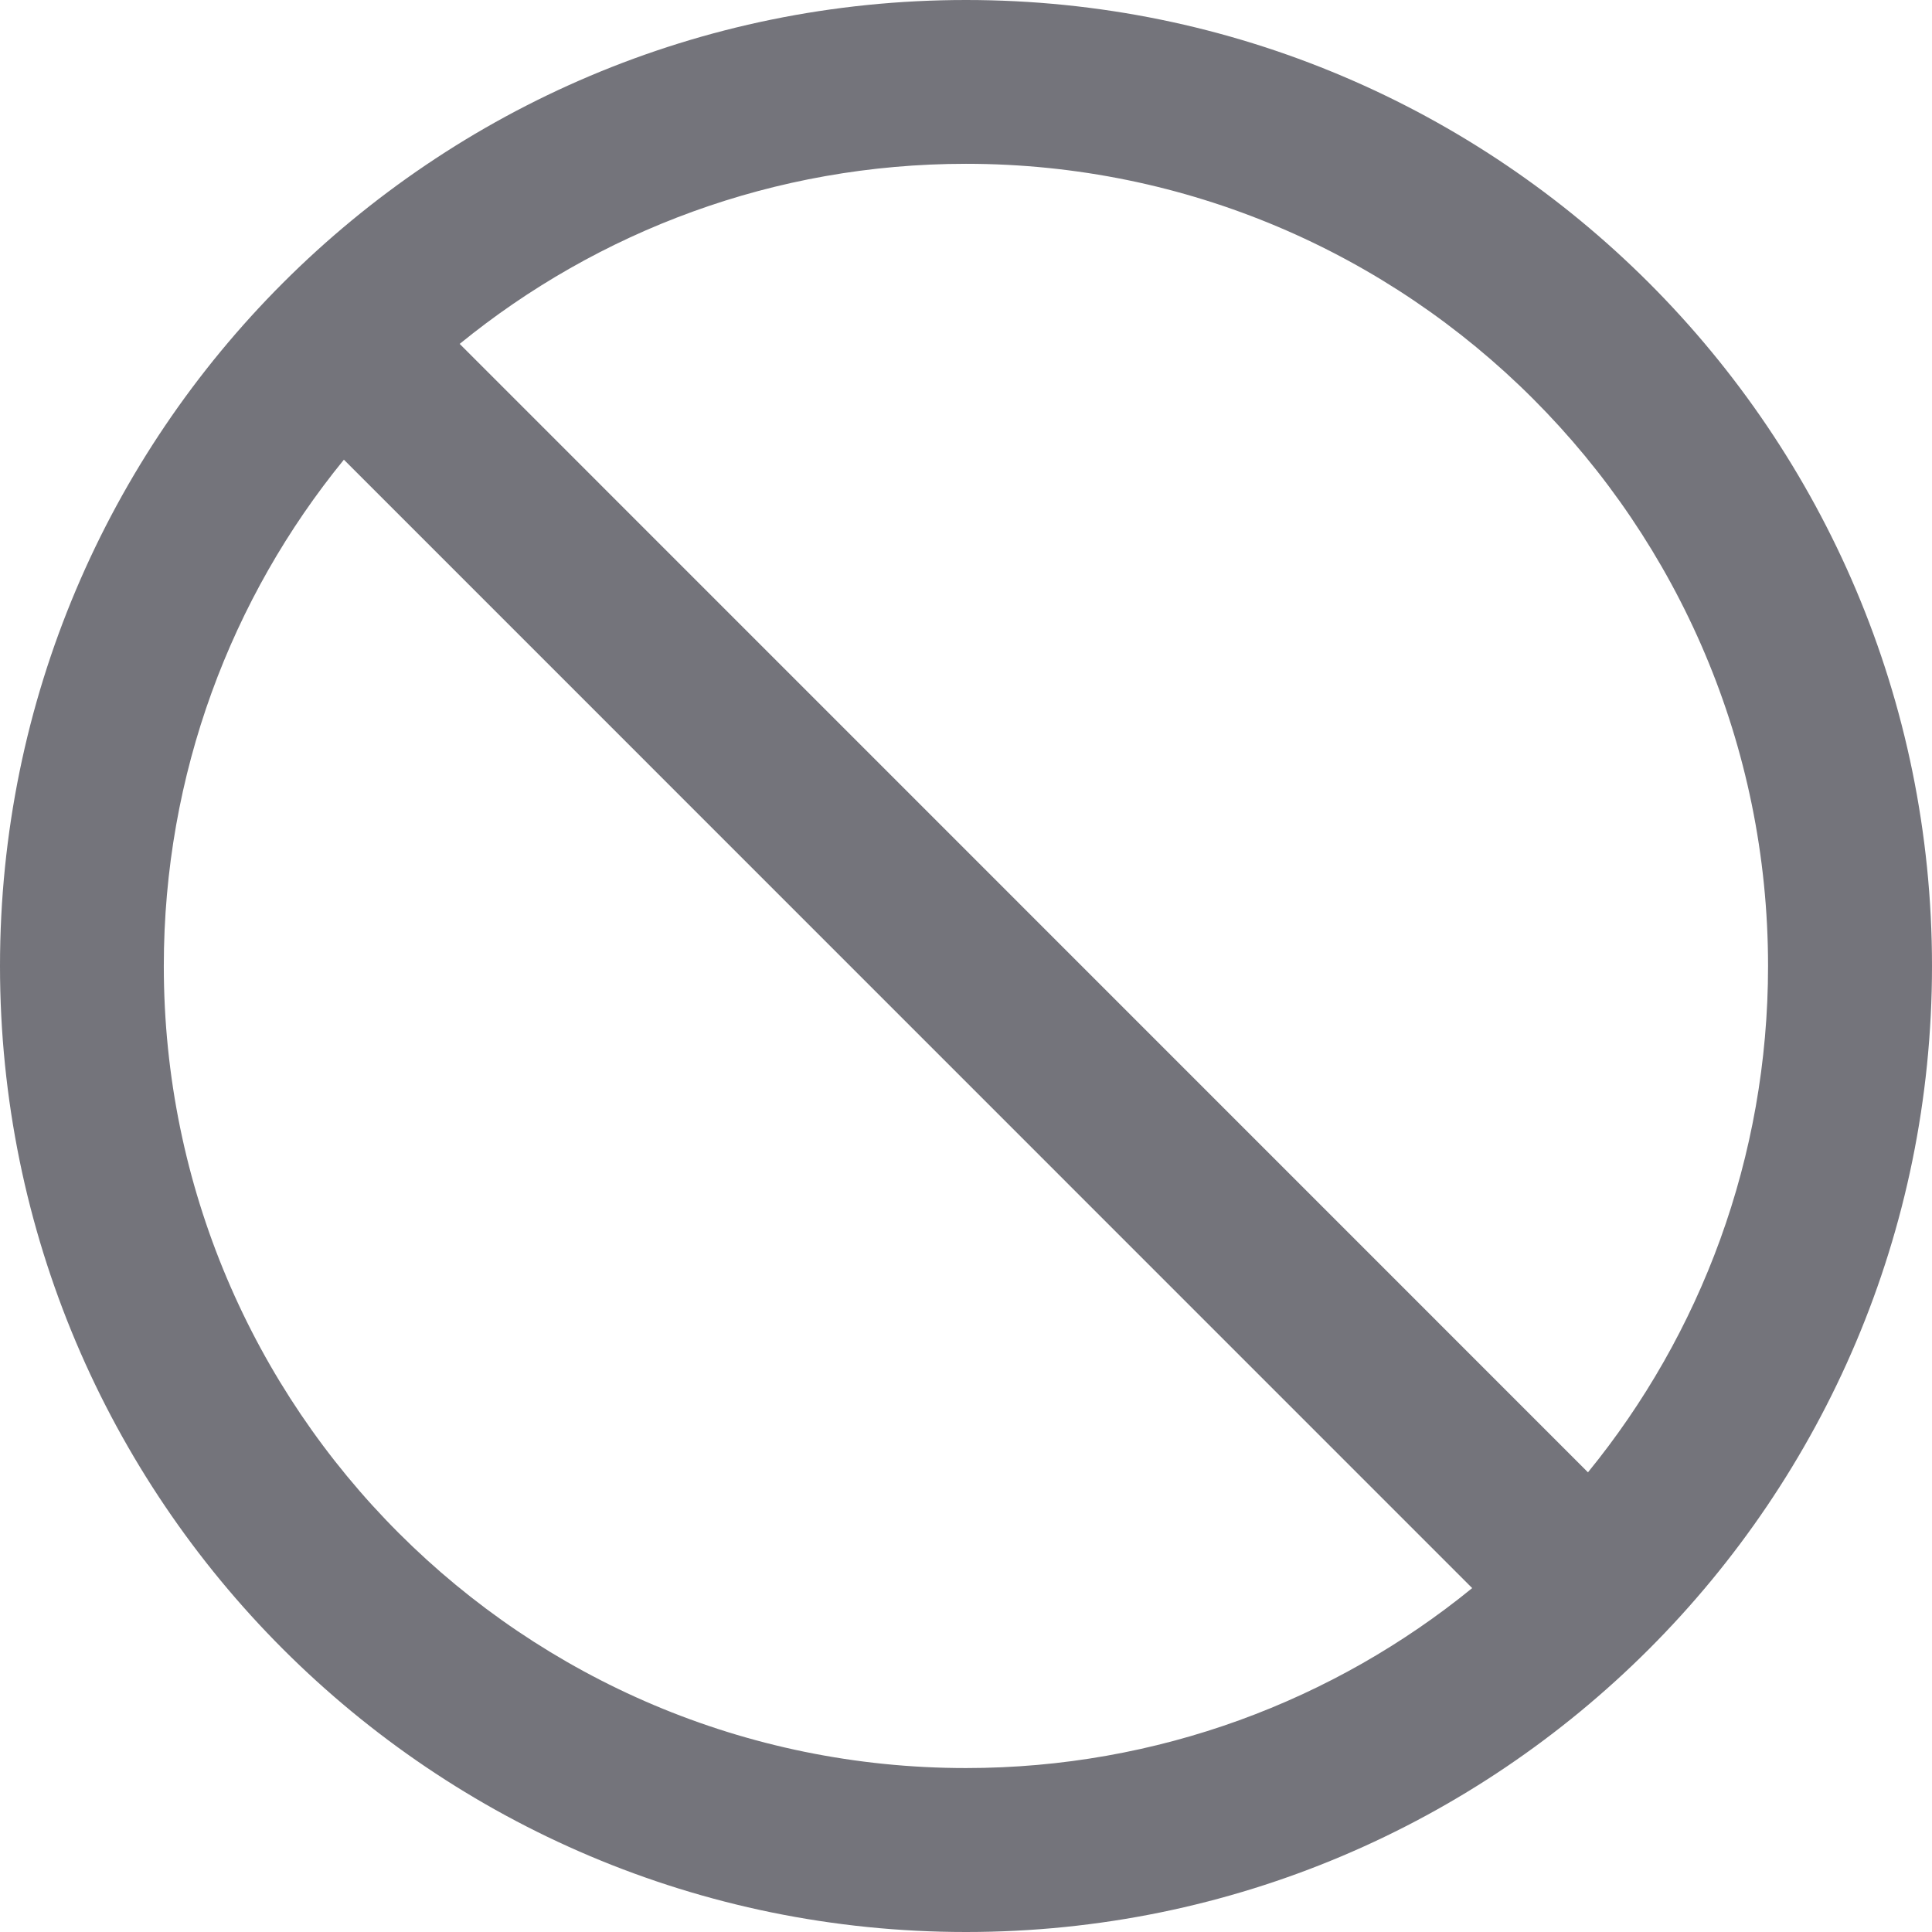 <svg 
 xmlns="http://www.w3.org/2000/svg"
 xmlns:xlink="http://www.w3.org/1999/xlink"
 width="14px" height="14px">
<path fill-rule="evenodd"  fill="rgb(116, 116, 123)"
 d="M7.000,-0.000 C3.134,-0.000 -0.000,3.134 -0.000,7.000 C-0.000,10.866 3.134,14.000 7.000,14.000 C10.865,14.000 14.000,10.866 14.000,7.000 C14.000,3.134 10.865,-0.000 7.000,-0.000 L7.000,-0.000 ZM7.000,12.812 C3.790,12.812 1.187,10.209 1.187,7.000 C1.187,5.609 1.676,4.331 2.492,3.331 L10.668,11.508 C9.668,12.323 8.390,12.812 7.000,12.812 L7.000,12.812 ZM11.507,10.669 L3.331,2.492 C4.331,1.677 5.609,1.187 7.000,1.187 C10.209,1.187 12.812,3.791 12.812,7.000 C12.812,8.390 12.323,9.669 11.507,10.669 L11.507,10.669 Z"/>
</svg>
